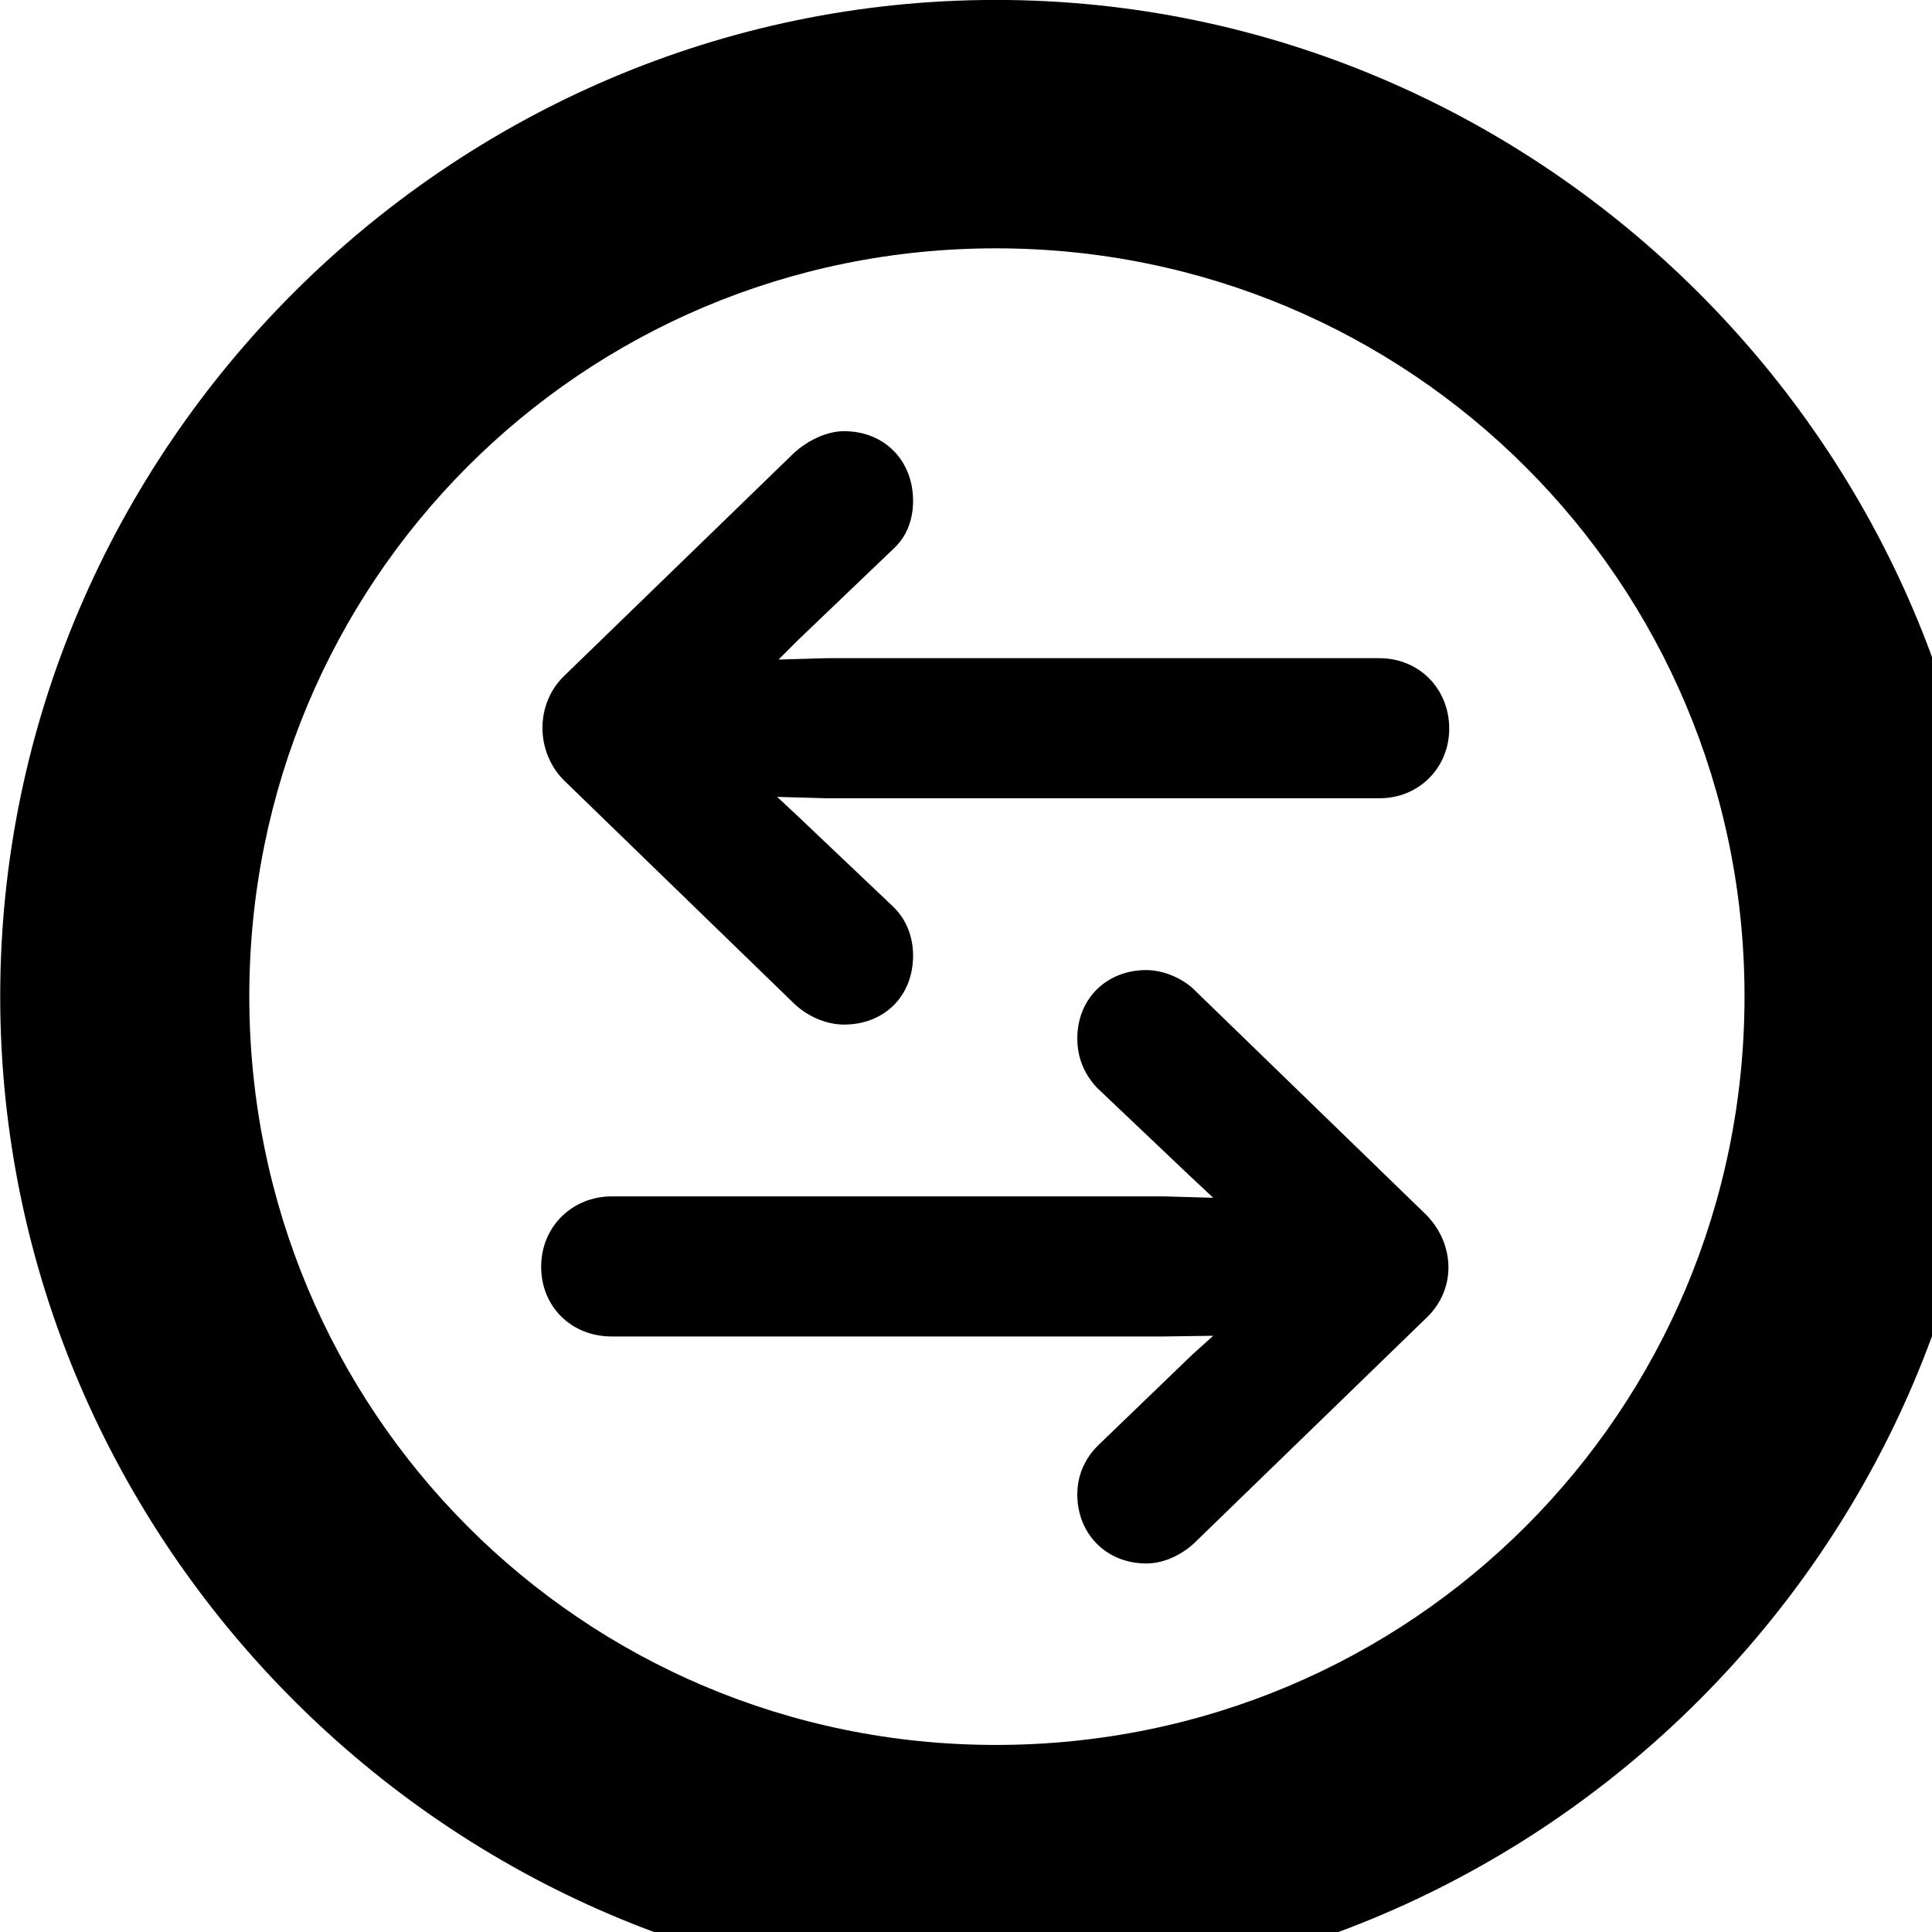 <svg xmlns="http://www.w3.org/2000/svg" viewBox="0 0 28 28" width="28" height="28">
  <path d="M14.433 28.889C22.363 28.889 28.873 22.369 28.873 14.439C28.873 6.519 22.353 -0.001 14.433 -0.001C6.513 -0.001 0.003 6.519 0.003 14.439C0.003 22.369 6.523 28.889 14.433 28.889ZM14.433 25.289C8.433 25.289 3.613 20.449 3.613 14.439C3.613 8.439 8.423 3.599 14.433 3.599C20.443 3.599 25.283 8.439 25.283 14.439C25.283 20.449 20.453 25.289 14.433 25.289ZM8.173 9.799C7.753 10.209 7.763 10.899 8.173 11.309L11.513 14.549C11.703 14.729 11.973 14.849 12.233 14.849C12.813 14.849 13.233 14.439 13.233 13.849C13.233 13.589 13.143 13.329 12.943 13.139L11.563 11.829L11.263 11.549L11.973 11.569H19.993C20.563 11.569 21.003 11.129 21.003 10.559C21.003 9.979 20.563 9.539 19.993 9.539H11.973L11.283 9.559L11.563 9.279L12.943 7.959C13.143 7.779 13.233 7.529 13.233 7.259C13.233 6.669 12.813 6.249 12.233 6.249C11.973 6.249 11.703 6.389 11.513 6.559ZM20.673 19.099C21.113 18.679 21.083 18.029 20.673 17.609L17.333 14.369C17.163 14.189 16.873 14.059 16.613 14.059C16.033 14.059 15.613 14.479 15.613 15.049C15.613 15.329 15.713 15.569 15.903 15.769L17.283 17.079L17.583 17.359L16.873 17.339H8.863C8.303 17.339 7.843 17.769 7.843 18.359C7.843 18.939 8.283 19.369 8.863 19.369H16.873L17.583 19.359L17.283 19.629L15.913 20.949C15.723 21.139 15.613 21.379 15.613 21.659C15.613 22.229 16.033 22.659 16.613 22.659C16.873 22.659 17.143 22.529 17.333 22.339Z" />
</svg>
